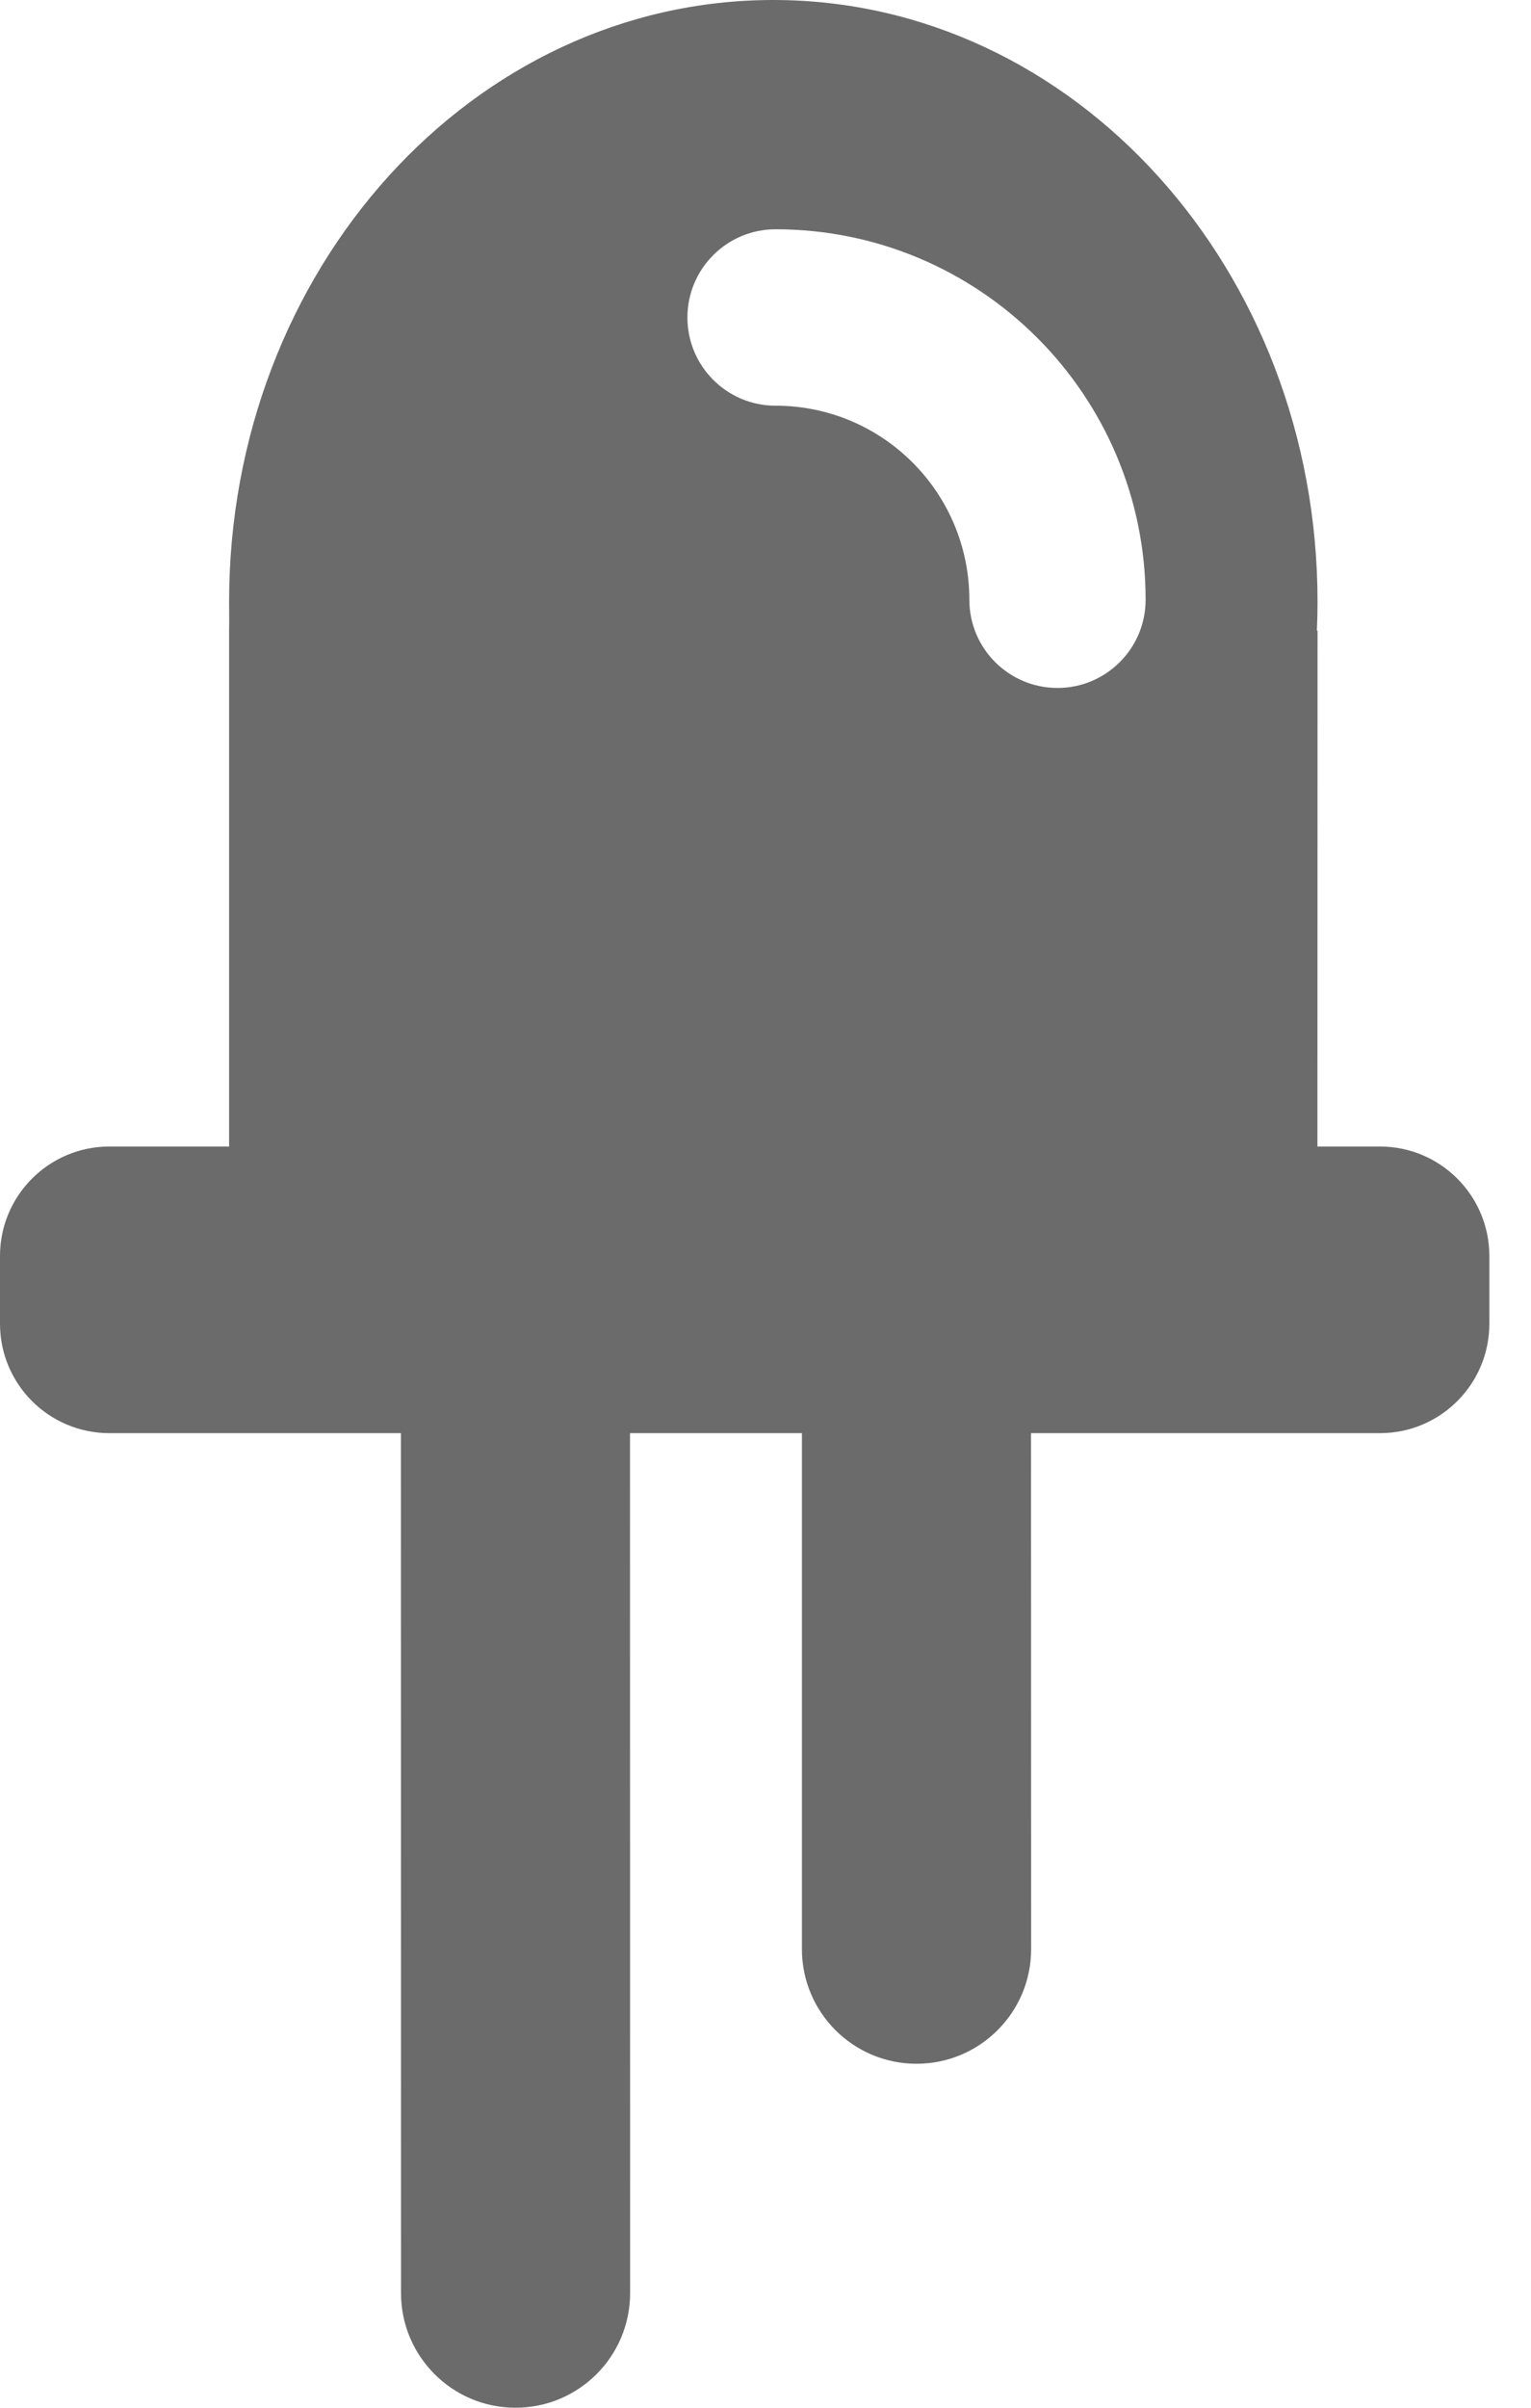 <?xml version="1.0" encoding="UTF-8"?>
<svg width="14px" height="22px" viewBox="0 0 14 22" version="1.1" xmlns="http://www.w3.org/2000/svg" xmlns:xlink="http://www.w3.org/1999/xlink">
    <!-- Generator: Sketch 61 (89581) - https://sketch.com -->
    <title>controlCenter_LED</title>
    <desc>Created with Sketch.</desc>
    <g id="Symbols" stroke="none" stroke-width="1" fill="none" fill-rule="evenodd">
        <g id="V1_UI_ControlCenter_Active-Copy" transform="translate(-720, -605)" fill="#6C6B6B">
            <g id="controlCenter_LED" transform="translate(720, 605)">
                <path d="M7.071,0 C9.82,0 12.048,2.462 12.048,5.5 C12.048,5.588 12.046,5.675 12.042,5.762 L12.048,5.762 L12.047,10.476 L12.619,10.476 C13.171,10.476 13.619,10.924 13.619,11.476 L13.619,12.095 C13.619,12.648 13.171,13.095 12.619,13.095 L9.428,13.095 L9.429,17.81 C9.429,18.388 8.96,18.857 8.381,18.857 C7.802,18.857 7.333,18.388 7.333,17.81 L7.333,13.095 L5.761,13.095 L5.762,20.952 C5.762,21.531 5.293,22 4.714,22 C4.136,22 3.667,21.531 3.667,20.952 L3.666,13.095 L1,13.095 C0.448,13.095 4.27001995e-14,12.648 4.26325641e-14,12.095 L4.26325641e-14,11.476 C4.25649288e-14,10.924 0.448,10.476 1,10.476 L2.095,10.476 L2.095,5.762 C2.097,5.675 2.095,5.588 2.095,5.5 C2.095,2.462 4.323,0 7.071,0 Z M7.092,2.095 C6.647,2.095 6.286,2.456 6.286,2.901 C6.286,3.346 6.647,3.707 7.092,3.707 C8.071,3.707 8.864,4.501 8.864,5.48 C8.864,5.925 9.225,6.286 9.67,6.286 C10.115,6.286 10.476,5.925 10.476,5.48 C10.476,3.611 8.961,2.095 7.092,2.095 Z" id="LED-Copy-6"></path>
            </g>
        </g>
    </g>
</svg>